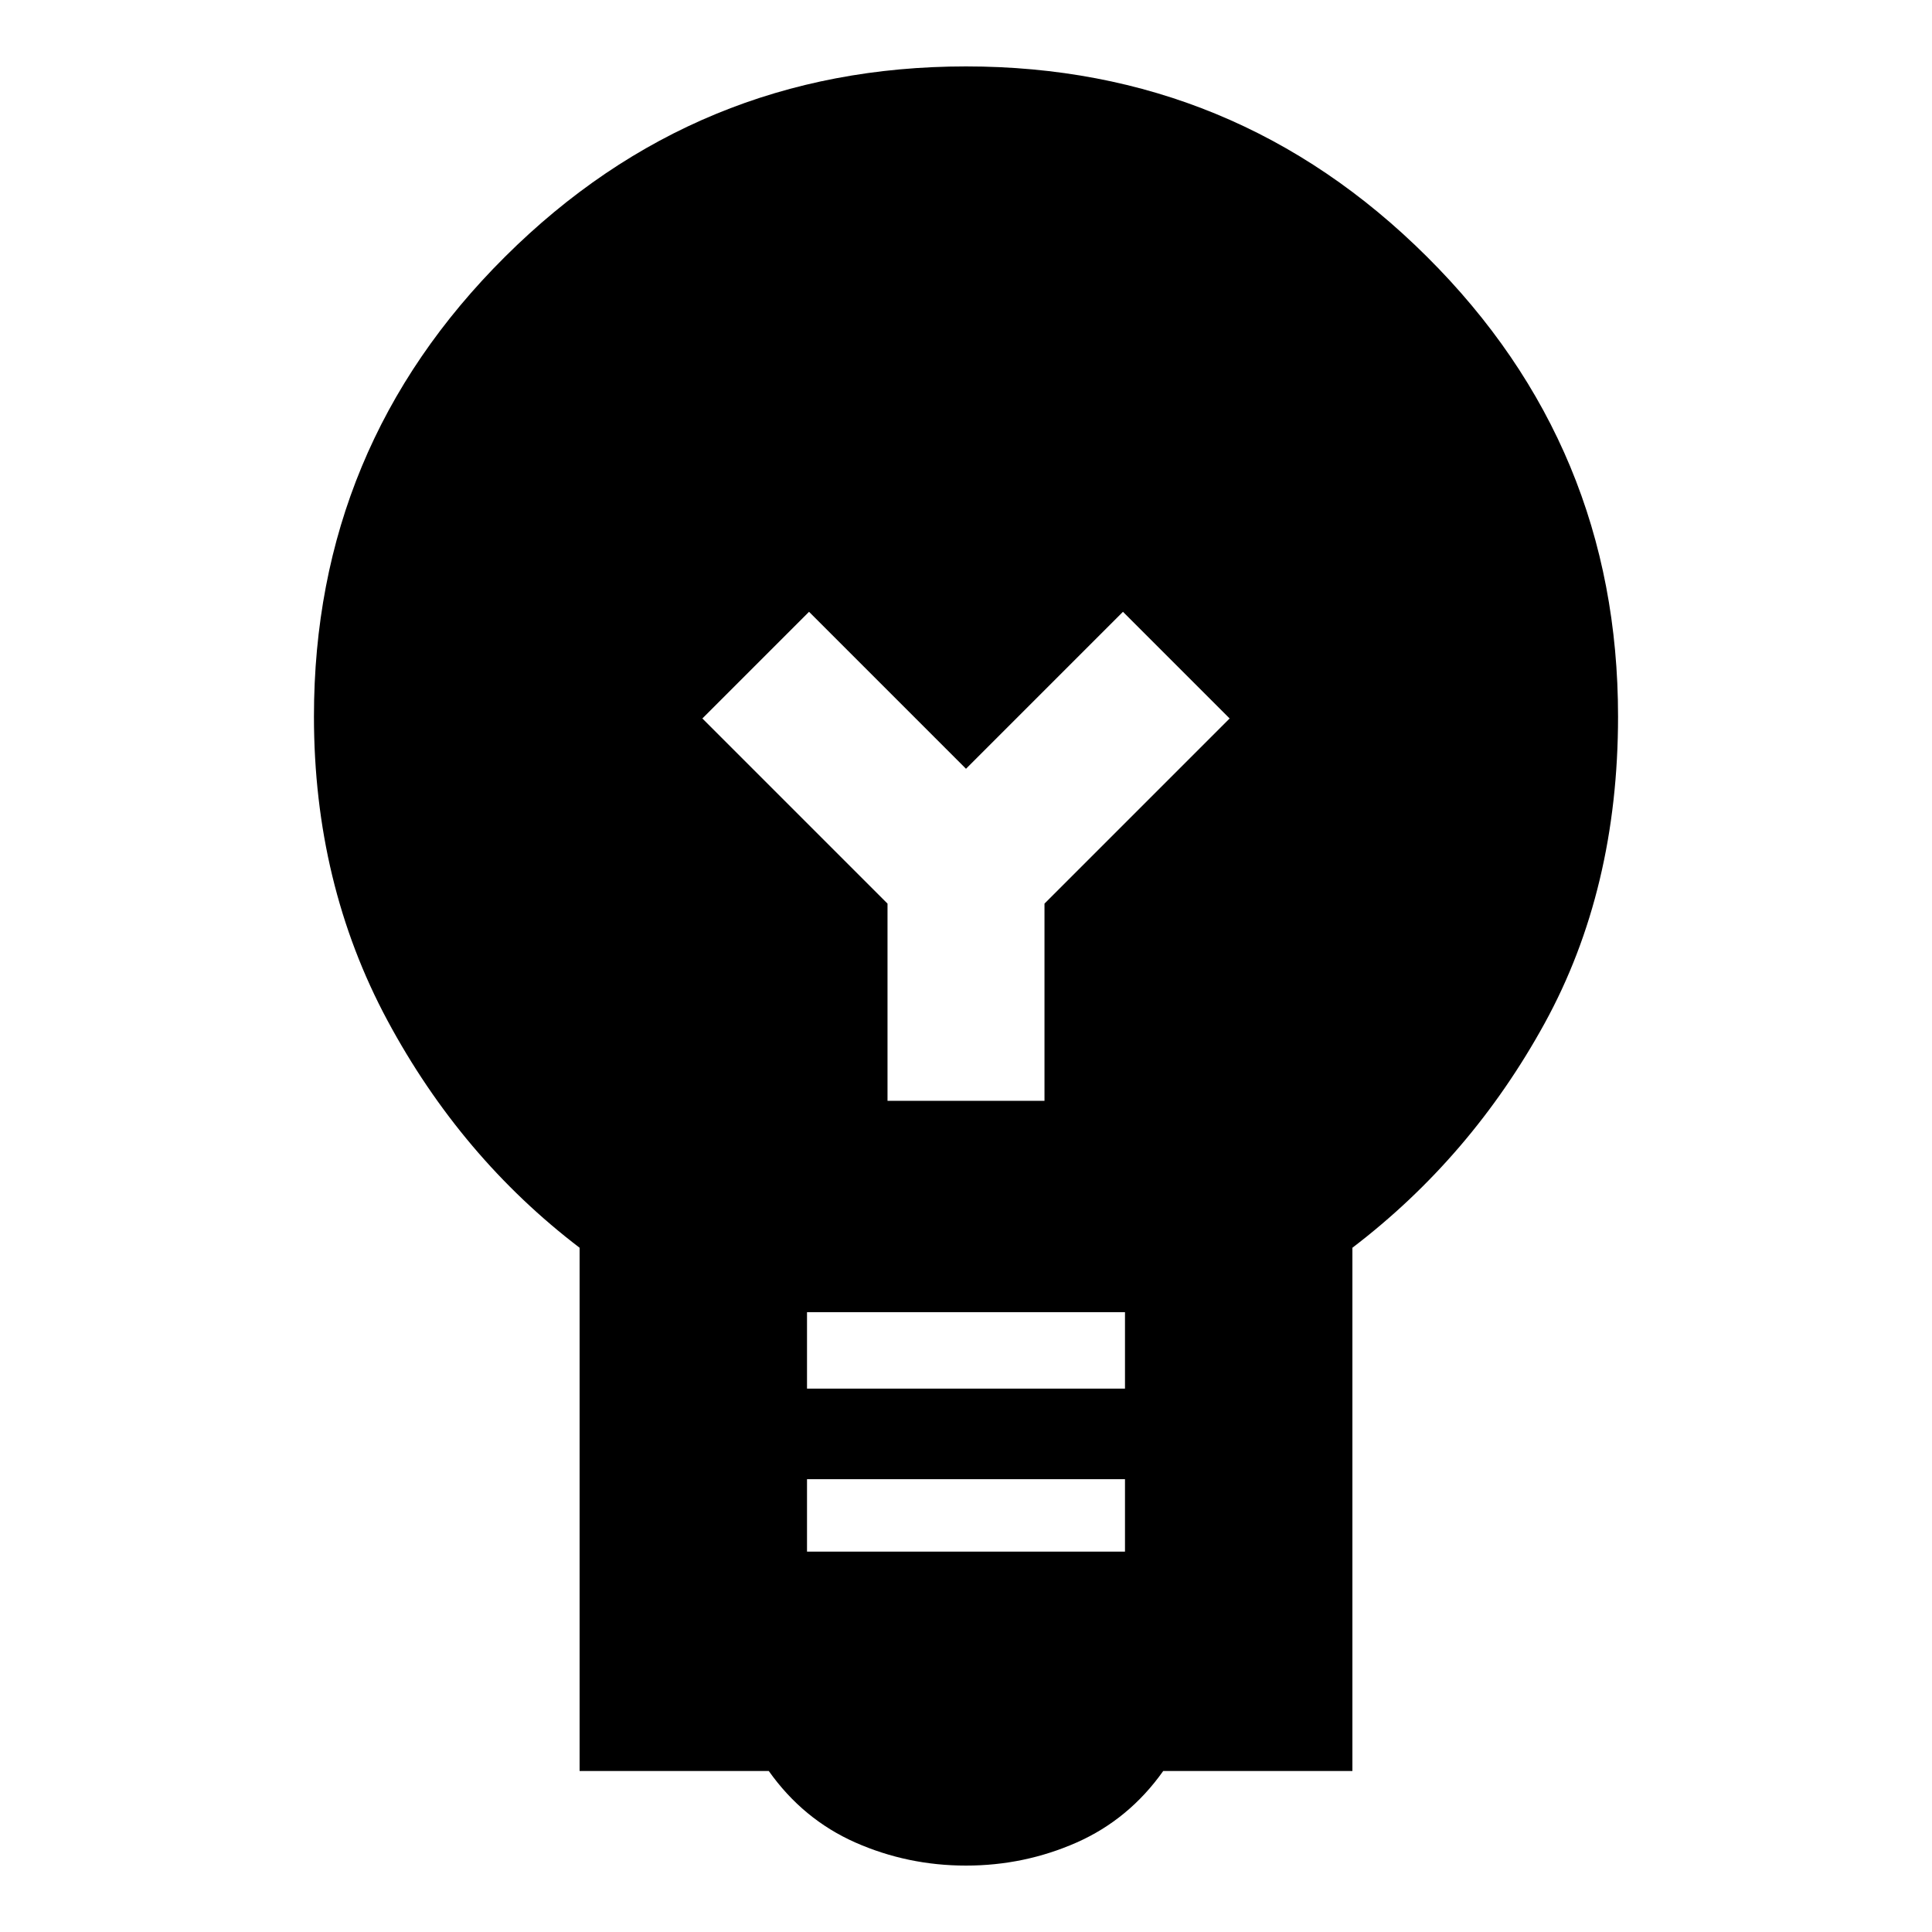 <svg xmlns="http://www.w3.org/2000/svg" height="24" width="24"><path d="M12 23.175Q11.275 23.175 10.625 22.888Q9.975 22.6 9.55 22H7.2V15.5Q5.725 14.375 4.812 12.675Q3.9 10.975 3.9 8.9Q3.9 5.55 6.275 3.188Q8.65 0.825 12 0.825Q15.35 0.825 17.725 3.188Q20.1 5.55 20.1 8.9Q20.1 11.05 19.188 12.712Q18.275 14.375 16.8 15.5V22H14.45Q14.025 22.6 13.375 22.888Q12.725 23.175 12 23.175ZM10.025 19.275H13.975V18.375H10.025ZM10.025 17.25H13.975V16.3H10.025ZM11.025 13.675H12.975V11.225L15.275 8.925L13.95 7.6L12 9.55L10.05 7.6L8.725 8.925L11.025 11.225Z"/></svg>